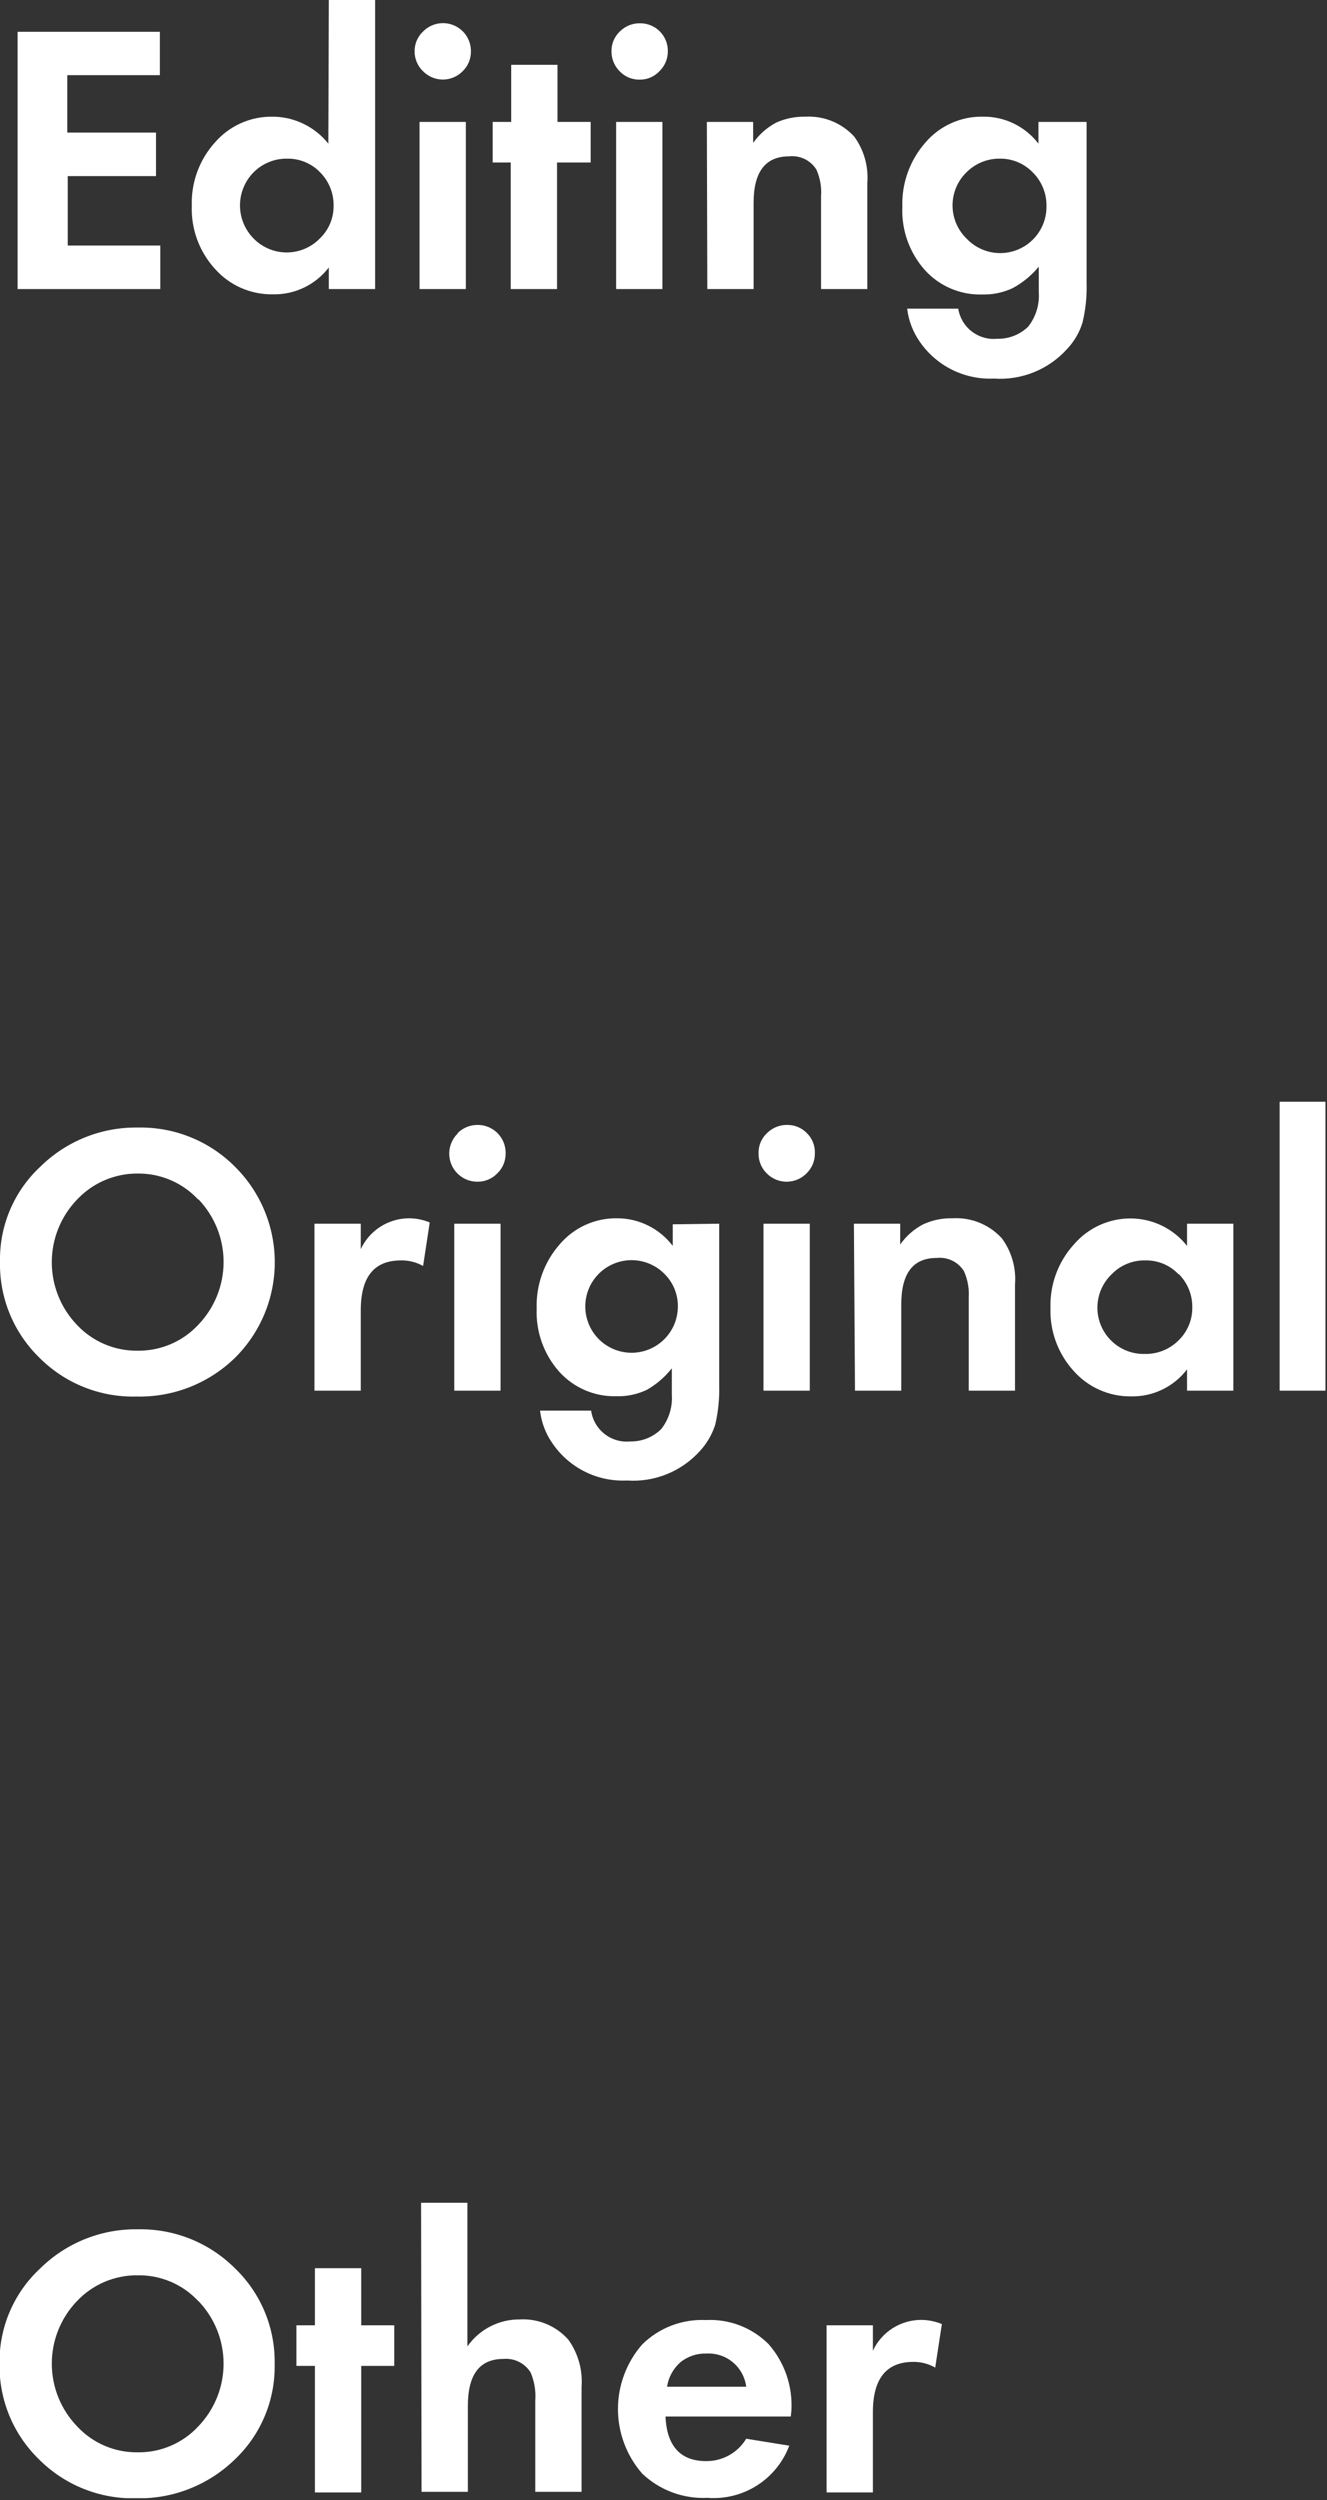 <svg width="86" height="162" viewBox="0 0 86 162" fill="none" xmlns="http://www.w3.org/2000/svg">
<rect x="0" y="0" width="86" height="162" fill="#333333" stroke="none"/>
<g clip-path="url(#clip0_1_2)">
<path d="M10.36 4.87H4.36V8.59H10.11V11.41H4.39V15.91H10.39V18.73H1.14V2.06H10.36V4.87Z" fill="white"/>
<path d="M21.31 0H24.31V18.73H21.31V17.33C20.886 17.884 20.337 18.33 19.708 18.633C19.079 18.935 18.388 19.085 17.69 19.07C16.981 19.084 16.278 18.944 15.628 18.659C14.979 18.374 14.4 17.951 13.93 17.42C12.914 16.306 12.375 14.837 12.43 13.33C12.381 11.821 12.919 10.351 13.93 9.23C14.388 8.702 14.955 8.279 15.592 7.99C16.229 7.702 16.921 7.555 17.62 7.56C18.323 7.555 19.017 7.711 19.651 8.014C20.285 8.317 20.842 8.76 21.28 9.31L21.31 0ZM20.75 11.17C20.473 10.881 20.138 10.653 19.768 10.5C19.398 10.347 19 10.272 18.6 10.28C18.2 10.275 17.802 10.35 17.431 10.502C17.06 10.653 16.723 10.877 16.44 11.16C15.872 11.731 15.553 12.504 15.553 13.31C15.553 14.116 15.872 14.889 16.44 15.46C16.719 15.744 17.052 15.97 17.42 16.124C17.787 16.278 18.182 16.358 18.58 16.358C18.978 16.358 19.373 16.278 19.74 16.124C20.108 15.97 20.441 15.744 20.72 15.46C21.01 15.185 21.239 14.853 21.394 14.484C21.549 14.116 21.626 13.72 21.62 13.32C21.625 12.922 21.551 12.527 21.401 12.158C21.252 11.788 21.03 11.453 20.75 11.17V11.17Z" fill="white"/>
<path d="M27.42 2.04C27.672 1.784 27.994 1.609 28.346 1.537C28.698 1.464 29.064 1.499 29.396 1.635C29.729 1.771 30.013 2.003 30.213 2.301C30.413 2.6 30.52 2.951 30.52 3.31C30.526 3.551 30.481 3.791 30.39 4.015C30.299 4.239 30.163 4.441 29.99 4.61C29.822 4.782 29.622 4.919 29.4 5.013C29.179 5.106 28.941 5.155 28.7 5.155C28.459 5.155 28.221 5.106 28 5.013C27.778 4.919 27.578 4.782 27.41 4.61C27.236 4.442 27.098 4.24 27.005 4.016C26.912 3.792 26.866 3.552 26.87 3.31C26.869 3.072 26.918 2.836 27.012 2.618C27.107 2.399 27.246 2.202 27.42 2.04V2.04ZM30.19 7.9V18.73H27.19V7.9H30.19Z" fill="white"/>
<path d="M36.1 10.53V18.73H33.1V10.53H31.93V7.9H33.13V4.2H36.13V7.9H38.28V10.53H36.1Z" fill="white"/>
<path d="M40.17 2.04C40.34 1.869 40.542 1.733 40.766 1.642C40.989 1.551 41.229 1.506 41.47 1.51C41.708 1.506 41.944 1.55 42.165 1.639C42.386 1.728 42.587 1.86 42.755 2.028C42.924 2.195 43.057 2.395 43.148 2.616C43.238 2.836 43.283 3.072 43.28 3.31C43.284 3.552 43.238 3.792 43.145 4.016C43.052 4.24 42.914 4.442 42.74 4.61C42.576 4.787 42.376 4.928 42.154 5.022C41.931 5.117 41.692 5.164 41.45 5.16C41.209 5.164 40.97 5.118 40.748 5.025C40.526 4.932 40.326 4.794 40.16 4.62C39.989 4.45 39.854 4.247 39.763 4.024C39.672 3.8 39.627 3.561 39.63 3.32C39.626 3.081 39.672 2.843 39.765 2.623C39.858 2.403 39.996 2.204 40.17 2.04ZM42.93 7.9V18.73H39.93V7.9H42.93Z" fill="white"/>
<path d="M45.81 7.9H48.81V9.26C49.2 8.709 49.714 8.257 50.31 7.94C50.908 7.675 51.556 7.545 52.21 7.56C52.798 7.53 53.385 7.63 53.929 7.853C54.474 8.076 54.962 8.417 55.36 8.85C55.991 9.717 56.292 10.781 56.21 11.85V18.73H53.21V12.73C53.256 12.134 53.153 11.536 52.91 10.99C52.726 10.695 52.462 10.457 52.149 10.305C51.836 10.153 51.486 10.092 51.14 10.13C49.61 10.13 48.84 11.13 48.84 13.13V18.73H45.84L45.81 7.9Z" fill="white"/>
<path d="M70.42 7.9V18.33C70.447 19.201 70.356 20.073 70.15 20.92C69.95 21.555 69.608 22.137 69.15 22.62C68.558 23.275 67.824 23.788 67.005 24.119C66.185 24.45 65.302 24.59 64.42 24.53C63.485 24.574 62.554 24.379 61.714 23.965C60.875 23.55 60.154 22.929 59.62 22.16C59.169 21.519 58.884 20.777 58.79 20H62.1C62.194 20.588 62.51 21.118 62.982 21.48C63.454 21.843 64.048 22.011 64.64 21.95C65.009 21.958 65.376 21.893 65.72 21.757C66.063 21.621 66.376 21.418 66.64 21.16C67.141 20.518 67.384 19.712 67.32 18.9V17.28C66.851 17.848 66.277 18.32 65.63 18.67C65.005 18.962 64.32 19.103 63.63 19.08C62.937 19.099 62.249 18.967 61.612 18.694C60.975 18.422 60.405 18.014 59.94 17.5C58.94 16.378 58.416 14.911 58.48 13.41C58.427 11.876 58.964 10.38 59.98 9.23C60.436 8.697 61.005 8.271 61.644 7.983C62.283 7.694 62.978 7.55 63.68 7.56C64.378 7.548 65.07 7.7 65.698 8.004C66.327 8.308 66.876 8.755 67.3 9.31V7.9H70.42ZM66.93 11.17C66.653 10.883 66.321 10.656 65.952 10.503C65.584 10.35 65.189 10.274 64.79 10.28C64.391 10.276 63.996 10.352 63.626 10.503C63.257 10.655 62.922 10.878 62.64 11.16C62.353 11.44 62.124 11.774 61.968 12.143C61.813 12.512 61.732 12.909 61.732 13.31C61.732 13.711 61.813 14.108 61.968 14.477C62.124 14.846 62.353 15.18 62.64 15.46C63.057 15.902 63.599 16.206 64.192 16.334C64.787 16.461 65.405 16.405 65.967 16.173C66.528 15.941 67.006 15.544 67.337 15.035C67.668 14.525 67.836 13.927 67.82 13.32C67.822 12.92 67.745 12.524 67.592 12.155C67.439 11.786 67.214 11.451 66.93 11.17V11.17Z" fill="white"/>
<path d="M2.63 75.58C3.461 74.764 4.446 74.122 5.528 73.689C6.609 73.257 7.765 73.043 8.93 73.06C10.095 73.035 11.253 73.246 12.334 73.681C13.415 74.115 14.397 74.765 15.22 75.59C16.04 76.401 16.691 77.367 17.135 78.431C17.579 79.495 17.808 80.637 17.808 81.79C17.808 82.943 17.579 84.085 17.135 85.149C16.691 86.213 16.04 87.179 15.22 87.99C14.376 88.81 13.377 89.453 12.282 89.883C11.186 90.312 10.016 90.518 8.84 90.49C7.67 90.52 6.507 90.311 5.422 89.874C4.337 89.437 3.352 88.782 2.53 87.95C1.705 87.141 1.055 86.172 0.62 85.103C0.185 84.033 -0.026 82.885 -2.81422e-06 81.73C-0.018 80.578 0.206 79.434 0.659 78.375C1.113 77.315 1.784 76.363 2.63 75.58V75.58ZM12.85 77.73C12.35 77.191 11.743 76.762 11.068 76.471C10.393 76.18 9.665 76.033 8.93 76.04C8.192 76.035 7.461 76.182 6.783 76.473C6.105 76.764 5.495 77.192 4.99 77.73C3.941 78.822 3.356 80.276 3.356 81.79C3.356 83.304 3.941 84.759 4.99 85.85C5.494 86.388 6.105 86.814 6.784 87.101C7.462 87.389 8.193 87.531 8.93 87.52C9.667 87.528 10.397 87.382 11.074 87.091C11.751 86.8 12.359 86.37 12.86 85.83C13.906 84.737 14.491 83.283 14.491 81.77C14.491 80.257 13.906 78.803 12.86 77.71L12.85 77.73Z" fill="white"/>
<path d="M23.38 84.91V90.11H20.38V79.29H23.38V80.94C23.659 80.341 24.104 79.834 24.662 79.479C25.221 79.125 25.869 78.938 26.53 78.94C26.983 78.945 27.431 79.036 27.85 79.21L27.42 82.03C26.981 81.783 26.484 81.658 25.98 81.67C24.25 81.67 23.38 82.73 23.38 84.91Z" fill="white"/>
<path d="M29.66 73.42C29.831 73.249 30.033 73.115 30.256 73.024C30.48 72.933 30.719 72.887 30.96 72.89C31.2 72.89 31.438 72.938 31.66 73.031C31.881 73.123 32.082 73.259 32.251 73.431C32.419 73.602 32.552 73.805 32.641 74.028C32.73 74.251 32.774 74.49 32.77 74.73C32.773 74.972 32.727 75.212 32.634 75.436C32.541 75.659 32.404 75.861 32.23 76.03C32.063 76.203 31.863 76.341 31.641 76.434C31.419 76.526 31.18 76.573 30.94 76.57C30.578 76.571 30.224 76.465 29.923 76.263C29.622 76.062 29.387 75.776 29.25 75.441C29.113 75.106 29.078 74.737 29.151 74.383C29.224 74.028 29.401 73.703 29.66 73.45V73.42ZM32.44 79.29V90.11H29.44V79.29H32.44Z" fill="white"/>
<path d="M46.61 79.29V89.73C46.635 90.601 46.548 91.472 46.35 92.32C46.146 92.956 45.804 93.54 45.35 94.03C44.758 94.683 44.026 95.194 43.209 95.523C42.391 95.852 41.509 95.991 40.63 95.93C39.694 95.975 38.763 95.782 37.923 95.367C37.083 94.952 36.363 94.331 35.83 93.56C35.372 92.923 35.086 92.179 35 91.4H38.31C38.392 91.997 38.703 92.539 39.177 92.912C39.65 93.285 40.25 93.46 40.85 93.4C41.22 93.407 41.587 93.34 41.931 93.202C42.274 93.065 42.587 92.86 42.85 92.6C43.353 91.963 43.599 91.16 43.54 90.35V88.66C43.097 89.222 42.55 89.694 41.93 90.05C41.306 90.348 40.621 90.492 39.93 90.47C39.237 90.487 38.548 90.353 37.911 90.079C37.274 89.804 36.704 89.395 36.24 88.88C35.244 87.756 34.721 86.291 34.78 84.79C34.73 83.26 35.266 81.768 36.28 80.62C36.73 80.092 37.29 79.668 37.92 79.378C38.55 79.088 39.236 78.938 39.93 78.94C40.639 78.93 41.341 79.087 41.978 79.398C42.615 79.709 43.171 80.165 43.6 80.73V79.33L46.61 79.29ZM43.08 82.56C42.597 82.064 41.957 81.75 41.269 81.672C40.581 81.594 39.887 81.757 39.305 82.132C38.723 82.507 38.289 83.073 38.076 83.731C37.863 84.39 37.885 85.103 38.138 85.747C38.39 86.392 38.858 86.93 39.462 87.269C40.066 87.608 40.768 87.728 41.45 87.608C42.132 87.488 42.752 87.136 43.204 86.612C43.656 86.087 43.912 85.422 43.93 84.73C43.944 84.329 43.876 83.93 43.73 83.557C43.584 83.184 43.363 82.844 43.08 82.56Z" fill="white"/>
<path d="M49.71 73.42C49.88 73.249 50.083 73.114 50.306 73.023C50.529 72.932 50.769 72.887 51.01 72.89C51.248 72.887 51.485 72.932 51.705 73.023C51.925 73.114 52.124 73.249 52.29 73.42C52.464 73.59 52.6 73.794 52.689 74.02C52.779 74.245 52.82 74.487 52.81 74.73C52.813 74.972 52.767 75.212 52.674 75.436C52.581 75.659 52.444 75.861 52.27 76.03C52.102 76.201 51.901 76.337 51.679 76.43C51.458 76.523 51.22 76.57 50.98 76.57C50.74 76.57 50.502 76.523 50.281 76.43C50.059 76.337 49.858 76.201 49.69 76.03C49.518 75.861 49.382 75.658 49.291 75.435C49.199 75.211 49.155 74.971 49.16 74.73C49.153 74.485 49.199 74.242 49.293 74.016C49.388 73.79 49.53 73.587 49.71 73.42V73.42ZM52.48 79.29V90.11H49.48V79.29H52.48Z" fill="white"/>
<path d="M55.34 79.29H58.34V80.64C58.724 80.09 59.235 79.641 59.83 79.33C60.425 79.057 61.075 78.923 61.73 78.94C62.327 78.904 62.924 79.002 63.477 79.227C64.031 79.452 64.528 79.798 64.93 80.24C65.565 81.105 65.867 82.17 65.78 83.24V90.11H62.78V84.11C62.822 83.51 62.716 82.909 62.47 82.36C62.284 82.067 62.02 81.831 61.707 81.681C61.394 81.531 61.045 81.471 60.7 81.51C59.17 81.51 58.41 82.51 58.41 84.51V90.11H55.41L55.34 79.29Z" fill="white"/>
<path d="M76.93 79.29H79.93V90.11H76.93V88.73C76.506 89.285 75.958 89.733 75.329 90.037C74.7 90.341 74.008 90.493 73.31 90.48C72.606 90.49 71.909 90.347 71.265 90.062C70.621 89.778 70.046 89.357 69.58 88.83C68.563 87.712 68.025 86.24 68.08 84.73C68.038 83.213 68.586 81.74 69.61 80.62C70.067 80.091 70.634 79.667 71.271 79.379C71.908 79.09 72.601 78.944 73.3 78.95C74 78.956 74.689 79.119 75.318 79.427C75.946 79.735 76.497 80.18 76.93 80.73V79.29ZM76.37 82.56C76.094 82.27 75.76 82.041 75.389 81.887C75.019 81.734 74.621 81.66 74.22 81.67C73.819 81.661 73.42 81.734 73.049 81.886C72.677 82.037 72.341 82.263 72.06 82.55C71.616 82.969 71.311 83.513 71.184 84.11C71.058 84.707 71.116 85.328 71.352 85.891C71.588 86.454 71.989 86.932 72.504 87.26C73.018 87.589 73.62 87.753 74.23 87.73C74.629 87.734 75.025 87.658 75.394 87.507C75.763 87.356 76.098 87.132 76.38 86.85C76.665 86.576 76.89 86.246 77.043 85.882C77.196 85.517 77.273 85.125 77.27 84.73C77.278 84.329 77.205 83.93 77.055 83.557C76.906 83.184 76.683 82.845 76.4 82.56H76.37Z" fill="white"/>
<path d="M85.93 71.39V90.11H82.93V71.39H85.93Z" fill="white"/>
<path d="M2.63 146.96C3.462 146.146 4.447 145.505 5.529 145.074C6.61 144.643 7.766 144.431 8.93 144.45C10.094 144.425 11.251 144.635 12.332 145.068C13.413 145.501 14.395 146.148 15.22 146.97C16.057 147.772 16.718 148.739 17.162 149.809C17.606 150.88 17.823 152.031 17.8 153.19C17.823 154.346 17.603 155.494 17.155 156.56C16.708 157.626 16.042 158.587 15.2 159.38C14.355 160.198 13.356 160.84 12.261 161.269C11.165 161.699 9.996 161.906 8.82 161.88C7.651 161.908 6.488 161.697 5.403 161.26C4.318 160.824 3.334 160.17 2.51 159.34C1.686 158.535 1.035 157.569 0.598 156.503C0.162 155.437 -0.052 154.292 -0.03 153.14C-0.046 151.981 0.182 150.831 0.64 149.766C1.099 148.701 1.777 147.745 2.63 146.96V146.96ZM12.85 149.1C12.35 148.563 11.743 148.136 11.067 147.849C10.392 147.561 9.664 147.418 8.93 147.43C8.193 147.42 7.463 147.564 6.785 147.851C6.106 148.139 5.495 148.564 4.99 149.1C3.942 150.19 3.357 151.643 3.357 153.155C3.357 154.667 3.942 156.12 4.99 157.21C5.491 157.753 6.101 158.184 6.78 158.475C7.459 158.767 8.191 158.911 8.93 158.9C9.667 158.91 10.398 158.765 11.075 158.473C11.752 158.182 12.36 157.752 12.86 157.21C13.906 156.119 14.49 154.666 14.49 153.155C14.49 151.644 13.906 150.191 12.86 149.1H12.85Z" fill="white"/>
<path d="M23.41 153.3V161.5H20.41V153.3H19.21V150.67H20.41V146.97H23.41V150.67H25.55V153.3H23.41Z" fill="white"/>
<path d="M27.29 142.73H30.29V152.04C30.67 151.495 31.178 151.05 31.768 150.746C32.359 150.441 33.015 150.284 33.68 150.29C34.272 150.256 34.865 150.357 35.412 150.586C35.96 150.814 36.448 151.165 36.84 151.61C37.471 152.496 37.771 153.575 37.69 154.66V161.46H34.69V155.54C34.736 154.921 34.633 154.301 34.39 153.73C34.207 153.433 33.944 153.193 33.631 153.037C33.318 152.881 32.968 152.817 32.62 152.85C31.09 152.85 30.32 153.85 30.32 155.9V161.46H27.32L27.29 142.73Z" fill="white"/>
<path d="M51.25 156.58H43.13C43.21 158.52 44.13 159.48 45.78 159.47C46.299 159.472 46.809 159.339 47.261 159.085C47.713 158.831 48.092 158.464 48.36 158.02L51.15 158.47C50.752 159.532 50.02 160.435 49.064 161.045C48.108 161.655 46.98 161.937 45.85 161.85C45.075 161.888 44.301 161.768 43.574 161.498C42.847 161.228 42.182 160.814 41.62 160.28C40.607 159.121 40.049 157.634 40.049 156.095C40.049 154.556 40.607 153.069 41.62 151.91C42.161 151.375 42.808 150.958 43.519 150.686C44.23 150.414 44.99 150.293 45.75 150.33C46.498 150.291 47.246 150.41 47.946 150.679C48.645 150.948 49.28 151.36 49.81 151.89C50.846 153.071 51.377 154.611 51.29 156.18L51.25 156.58ZM45.78 152.5C45.171 152.481 44.575 152.679 44.1 153.06C43.632 153.471 43.324 154.034 43.23 154.65H48.36C48.282 154.031 47.973 153.465 47.494 153.066C47.015 152.667 46.402 152.465 45.78 152.5V152.5Z" fill="white"/>
<path d="M56.57 156.3V161.5H53.57V150.67H56.57V152.32C56.848 151.72 57.293 151.212 57.851 150.857C58.41 150.503 59.059 150.316 59.72 150.32C60.173 150.325 60.621 150.416 61.04 150.59L60.61 153.41C60.172 153.16 59.675 153.032 59.17 153.04C57.44 153.05 56.57 154.13 56.57 156.3Z" fill="white"/>
</g>
<defs>
<clipPath id="clip0_1_2">
<rect width="85.9" height="161.87" fill="white"/>
</clipPath>
</defs>
</svg>
